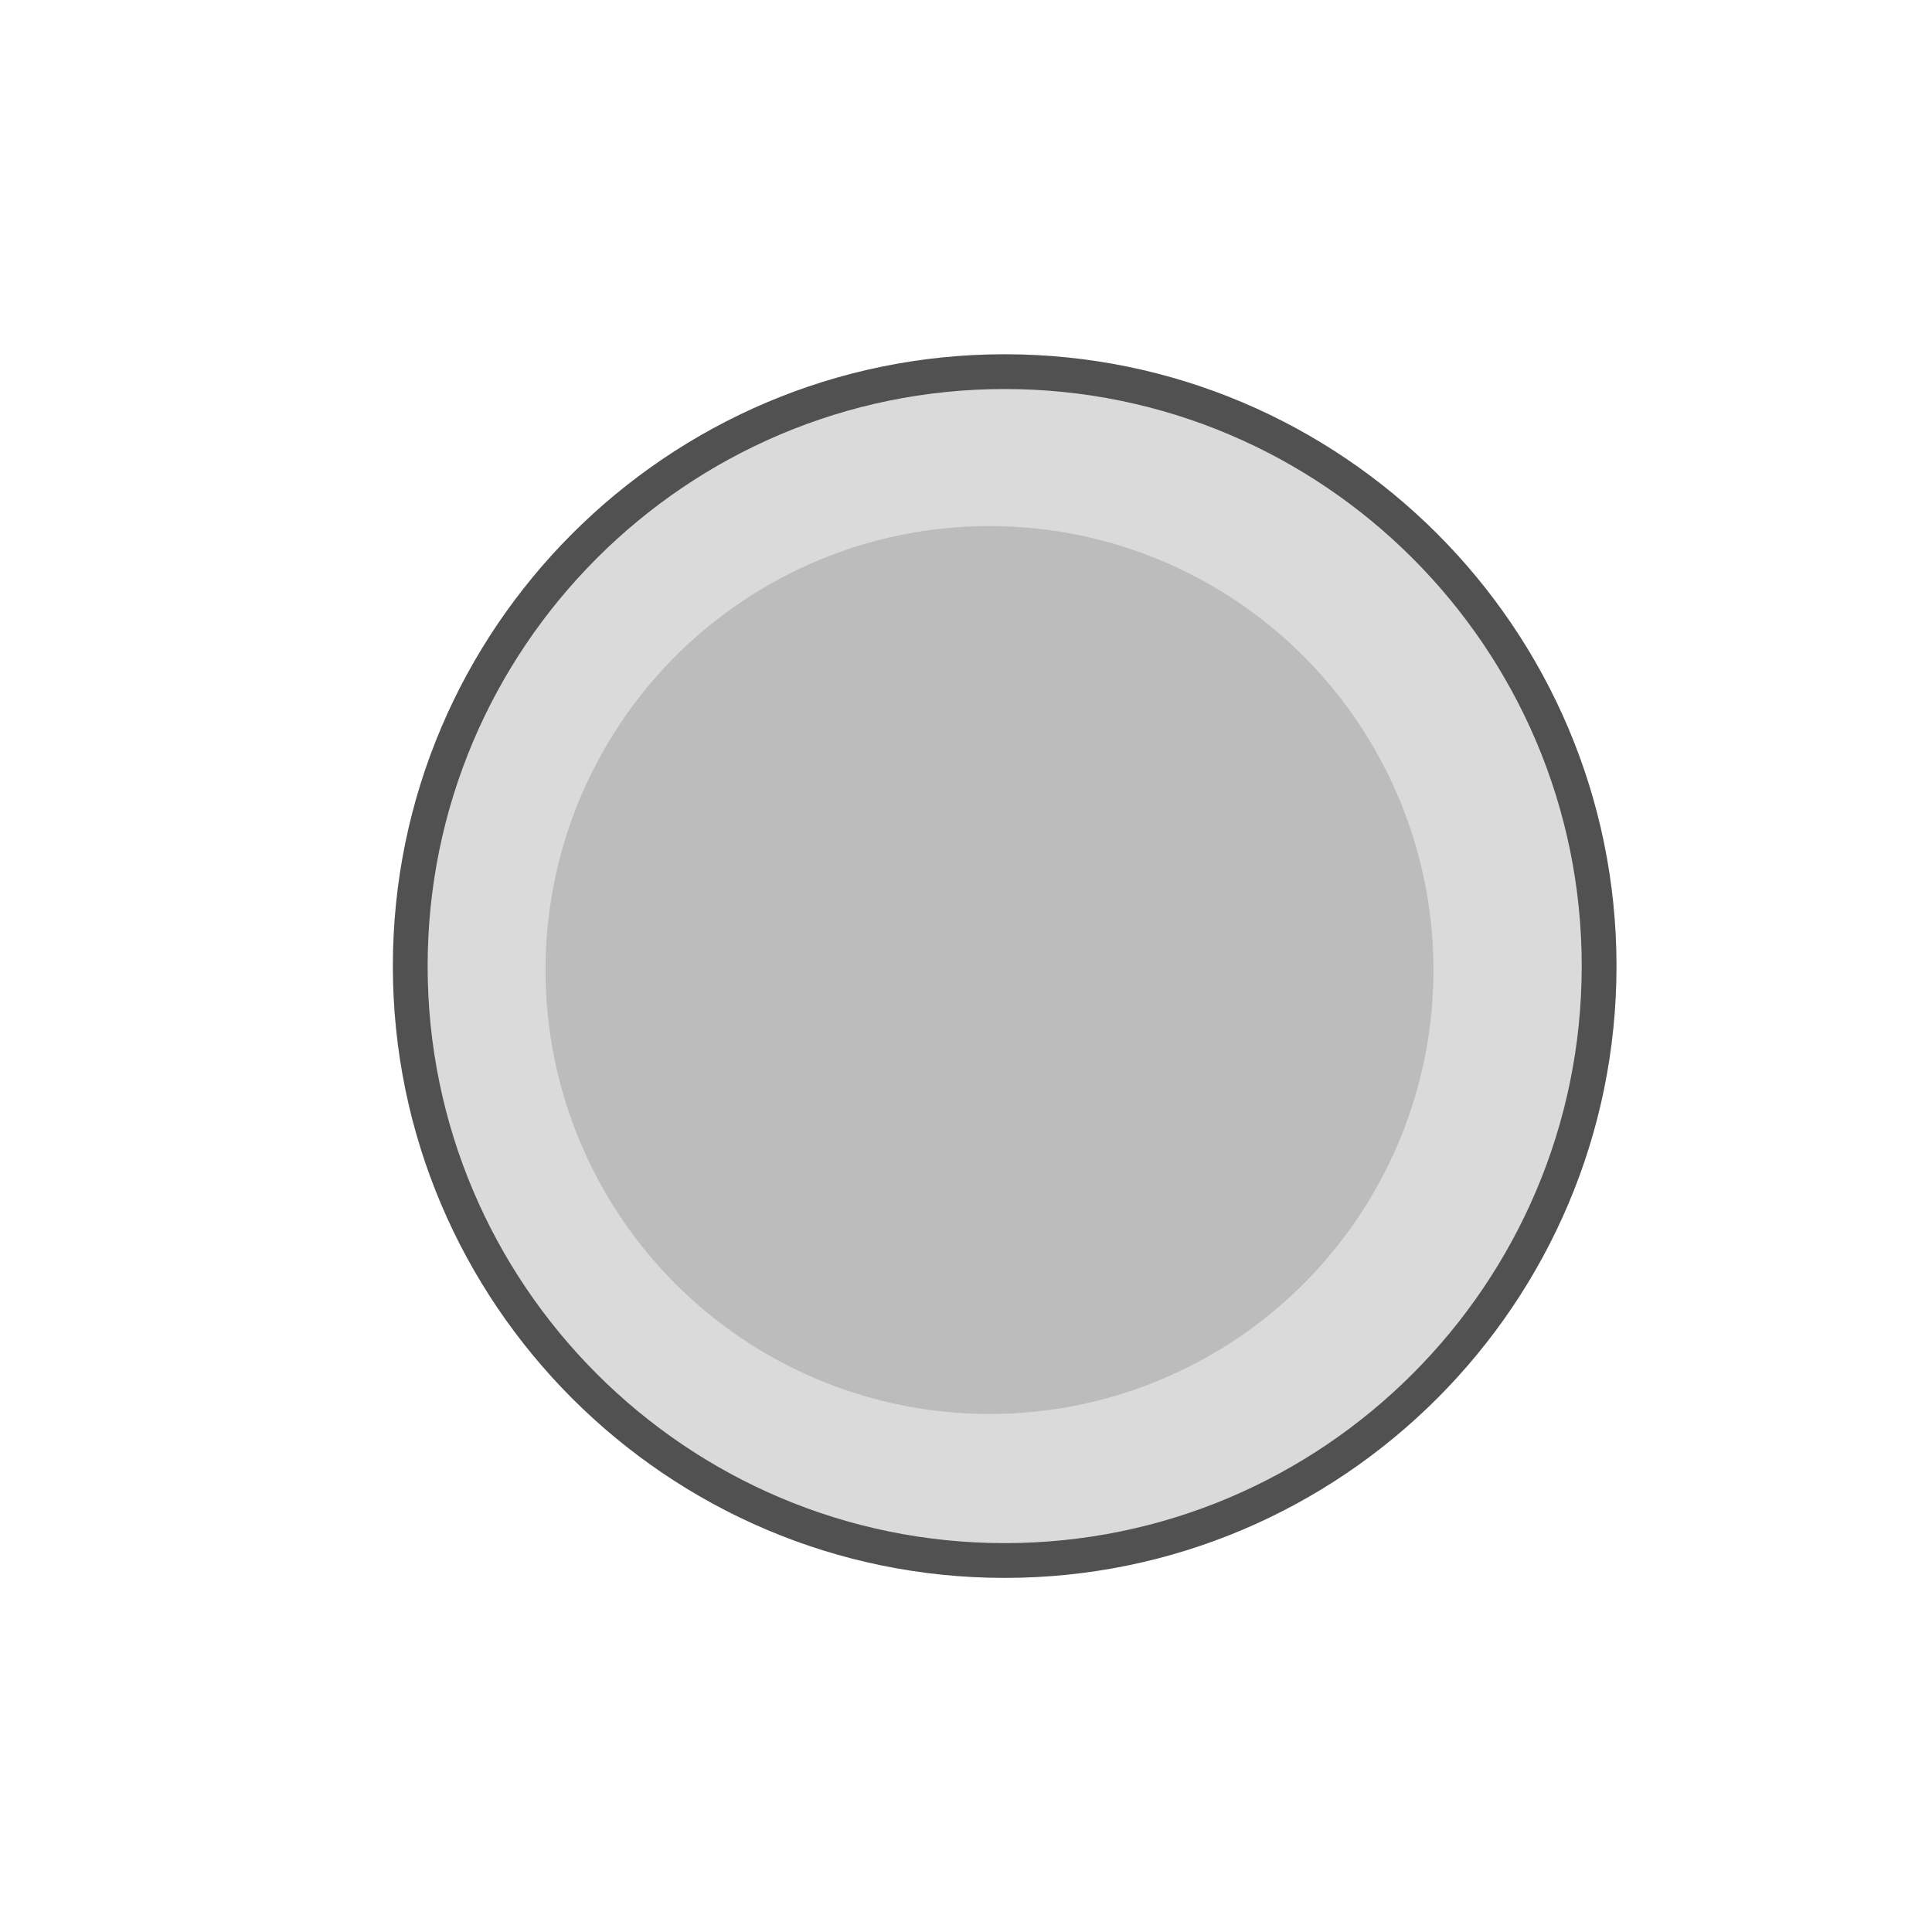 <?xml version='1.0' encoding='utf-8'?>
<ns0:svg xmlns:ns0="http://www.w3.org/2000/svg" version="1.1" viewBox="0 0 500 500">
  <ns0:defs>
    <ns0:style>
      .cls-1 {
        fill: #dadada;
      }

      .cls-2 {
        fill: #515151;
      }

      .cls-3 {
        fill: #bcbcbc;
      }
    </ns0:style>
  </ns0:defs>
  
  <ns0:g>
    <ns0:g id="Layer_1">
      <ns0:g>
        <ns0:g>
          <ns0:circle class="cls-1" cx="260.01" cy="250.02" r="153.84" />
          <ns0:path class="cls-2" d="M260.01,408.36c-87.31,0-158.34-71.03-158.34-158.34s71.03-158.34,158.34-158.34,158.34,71.03,158.34,158.34-71.03,158.34-158.34,158.34ZM260.01,100.68c-82.35,0-149.34,66.99-149.34,149.34s66.99,149.34,149.34,149.34,149.34-66.99,149.34-149.34-66.99-149.34-149.34-149.34Z" />
        </ns0:g>
        <ns0:circle class="cls-3" cx="256.08" cy="251.04" r="114.9" />
      </ns0:g>
    </ns0:g>
  </ns0:g>
  </ns0:svg>